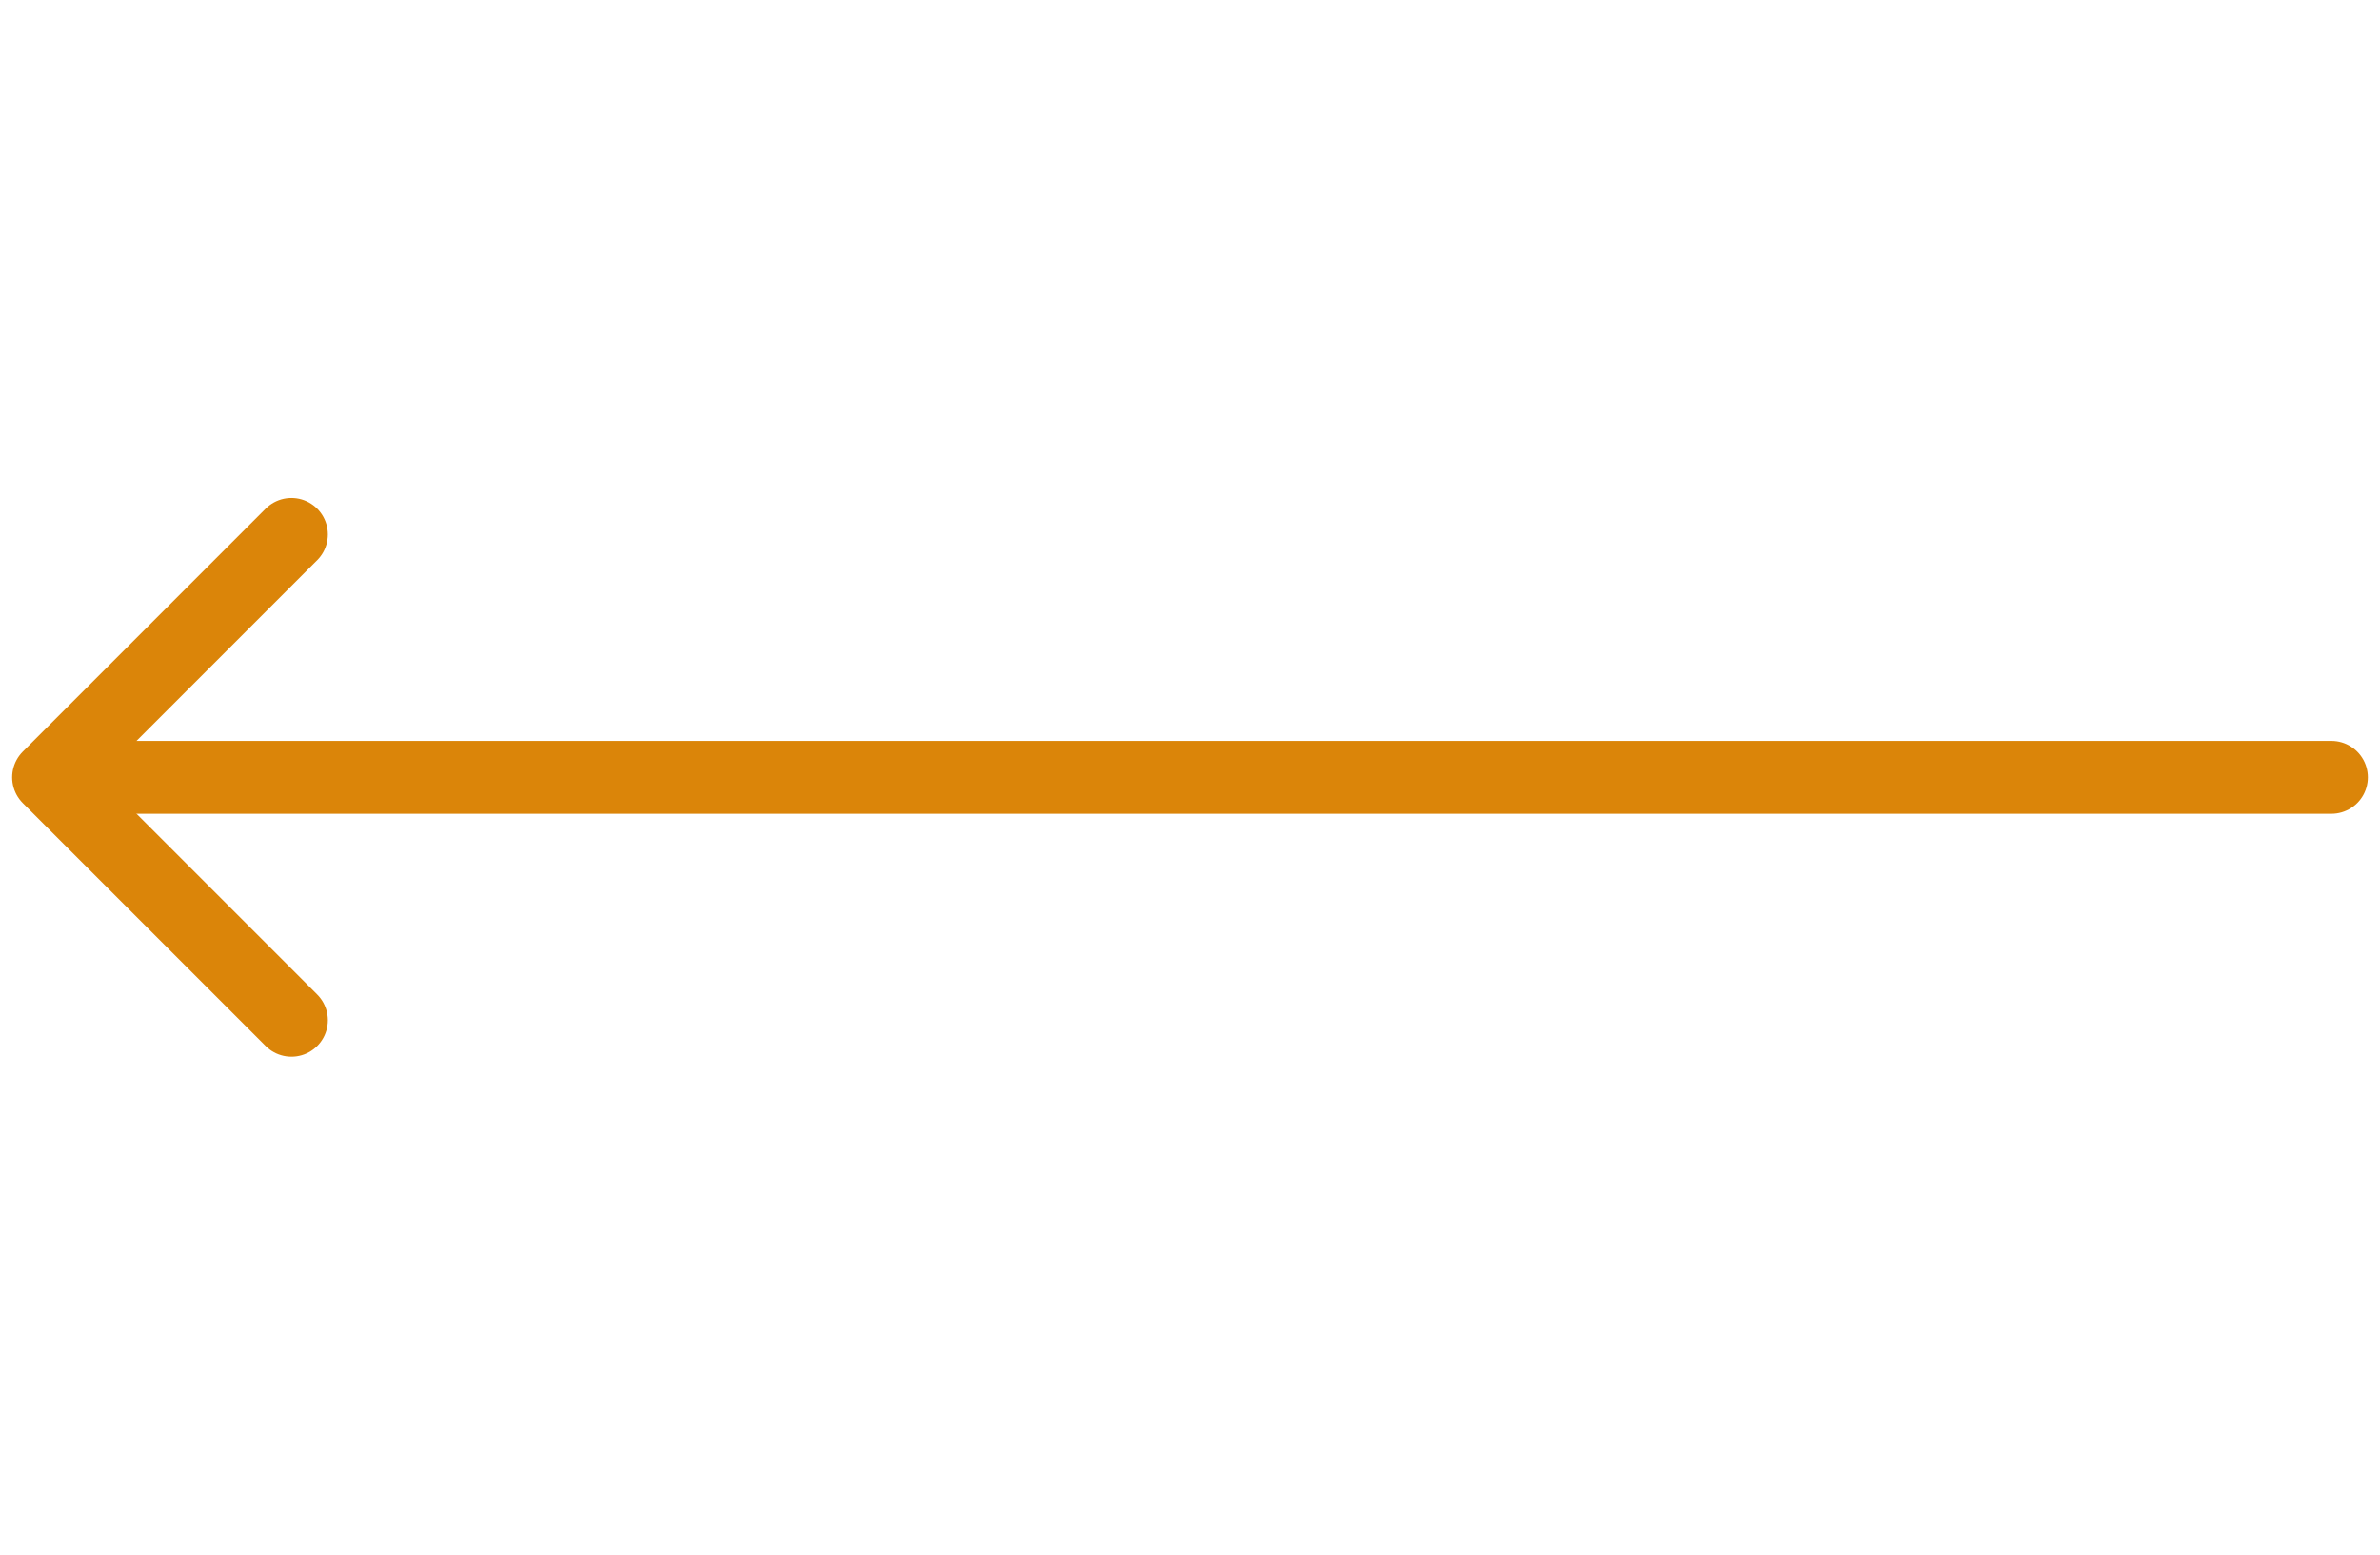 <svg id="Layer_1" data-name="Layer 1" xmlns="http://www.w3.org/2000/svg" xmlns:xlink="http://www.w3.org/1999/xlink" viewBox="0 0 49 32"><defs><style>.cls-1,.cls-3{fill:none;}.cls-2{clip-path:url(#clip-path);}.cls-3{stroke:#db8509;stroke-linecap:round;stroke-linejoin:round;stroke-width:1.5px;}</style><clipPath id="clip-path"><rect class="cls-1" width="49" height="32"/></clipPath></defs><g class="cls-2"><path class="cls-3" d="M2,16H48"/><path class="cls-3" d="M6,21,1,16l5-5"/></g></svg>